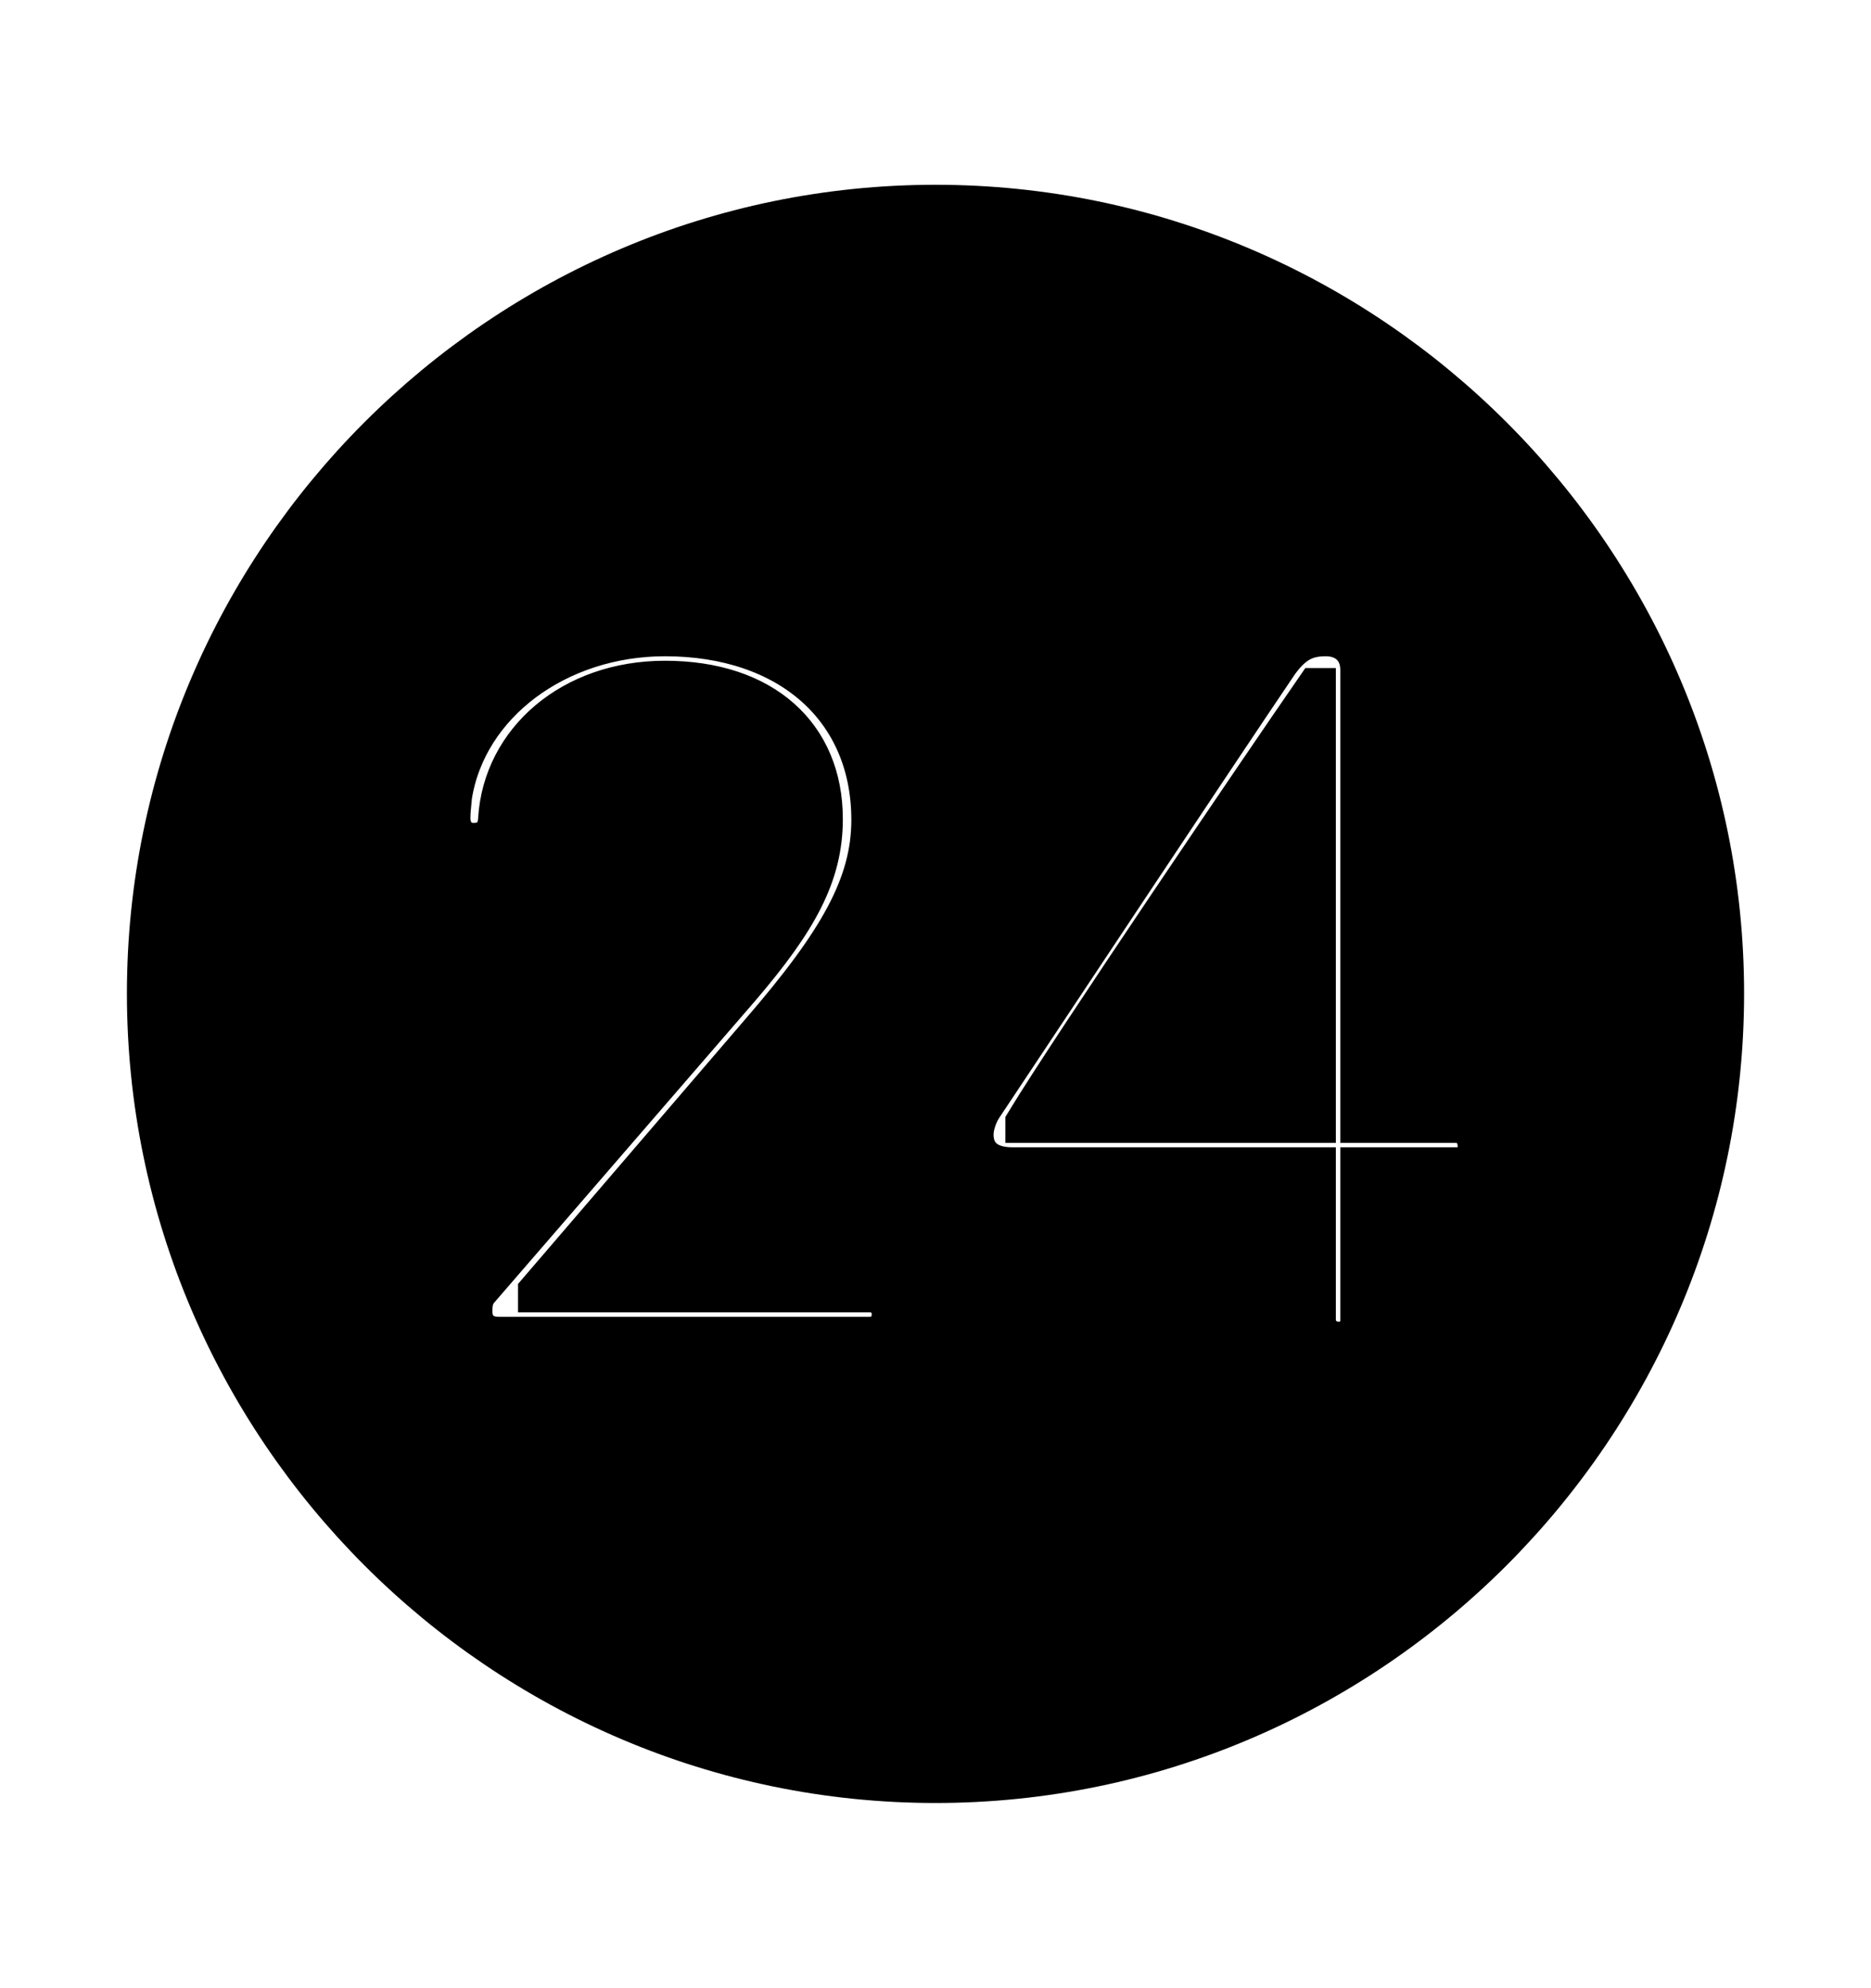 <svg width='49.328px' height='52.4px' direction='ltr' xmlns='http://www.w3.org/2000/svg' version='1.1'>
<g fill-rule='nonzero' transform='scale(1,-1) translate(0,-52.4)'>
<path fill='black' stroke='black' fill-opacity='1.0' stroke-width='1.0' d='
    M 24.664,5.371
    C 36.115,5.371 45.482,14.738 45.482,26.211
    C 45.482,37.662 36.115,47.029 24.664,47.029
    C 13.213,47.029 3.846,37.662 3.846,26.211
    C 3.846,14.738 13.213,5.371 24.664,5.371
    Z
    M 13.148,17.188
    C 12.74,17.188 12.482,17.424 12.482,17.832
    C 12.482,18.09 12.525,18.24 12.654,18.391
    L 19.529,26.34
    C 21.055,28.123 21.721,29.326 21.721,30.809
    C 21.721,33.043 20.131,34.482 17.531,34.482
    C 15.061,34.482 13.234,32.893 13.105,30.809
    C 13.084,30.422 12.869,30.207 12.482,30.207
    C 12.117,30.207 11.902,30.486 11.902,30.83
    C 11.902,31.023 11.924,31.152 11.945,31.41
    C 12.332,33.838 14.717,35.6 17.531,35.6
    C 20.775,35.6 22.945,33.709 22.945,30.787
    C 22.945,29.09 22.086,27.586 20.023,25.201
    L 14.158,18.369
    L 14.158,18.305
    L 22.924,18.305
    C 23.268,18.305 23.482,18.068 23.482,17.746
    C 23.482,17.445 23.268,17.188 22.924,17.188
    Z
    M 35.277,17.059
    C 34.998,17.059 34.719,17.273 34.719,17.617
    L 34.719,21.656
    L 26.684,21.656
    C 26.082,21.656 25.695,21.936 25.695,22.494
    C 25.695,22.73 25.803,23.01 25.91,23.182
    C 27.629,25.76 31.926,32.248 33.73,34.912
    C 34.117,35.449 34.461,35.6 34.955,35.6
    C 35.471,35.6 35.836,35.277 35.836,34.74
    L 35.836,22.773
    L 38.414,22.773
    C 38.715,22.773 38.93,22.494 38.93,22.193
    C 38.93,21.871 38.736,21.656 38.414,21.656
    L 35.836,21.656
    L 35.836,17.617
    C 35.836,17.273 35.664,17.059 35.277,17.059
    Z
    M 34.719,22.773
    L 34.719,34.289
    L 34.676,34.289
    C 33.279,32.27 28.23,24.836 27.006,22.816
    L 27.006,22.773
    Z
' />
</g>
</svg>